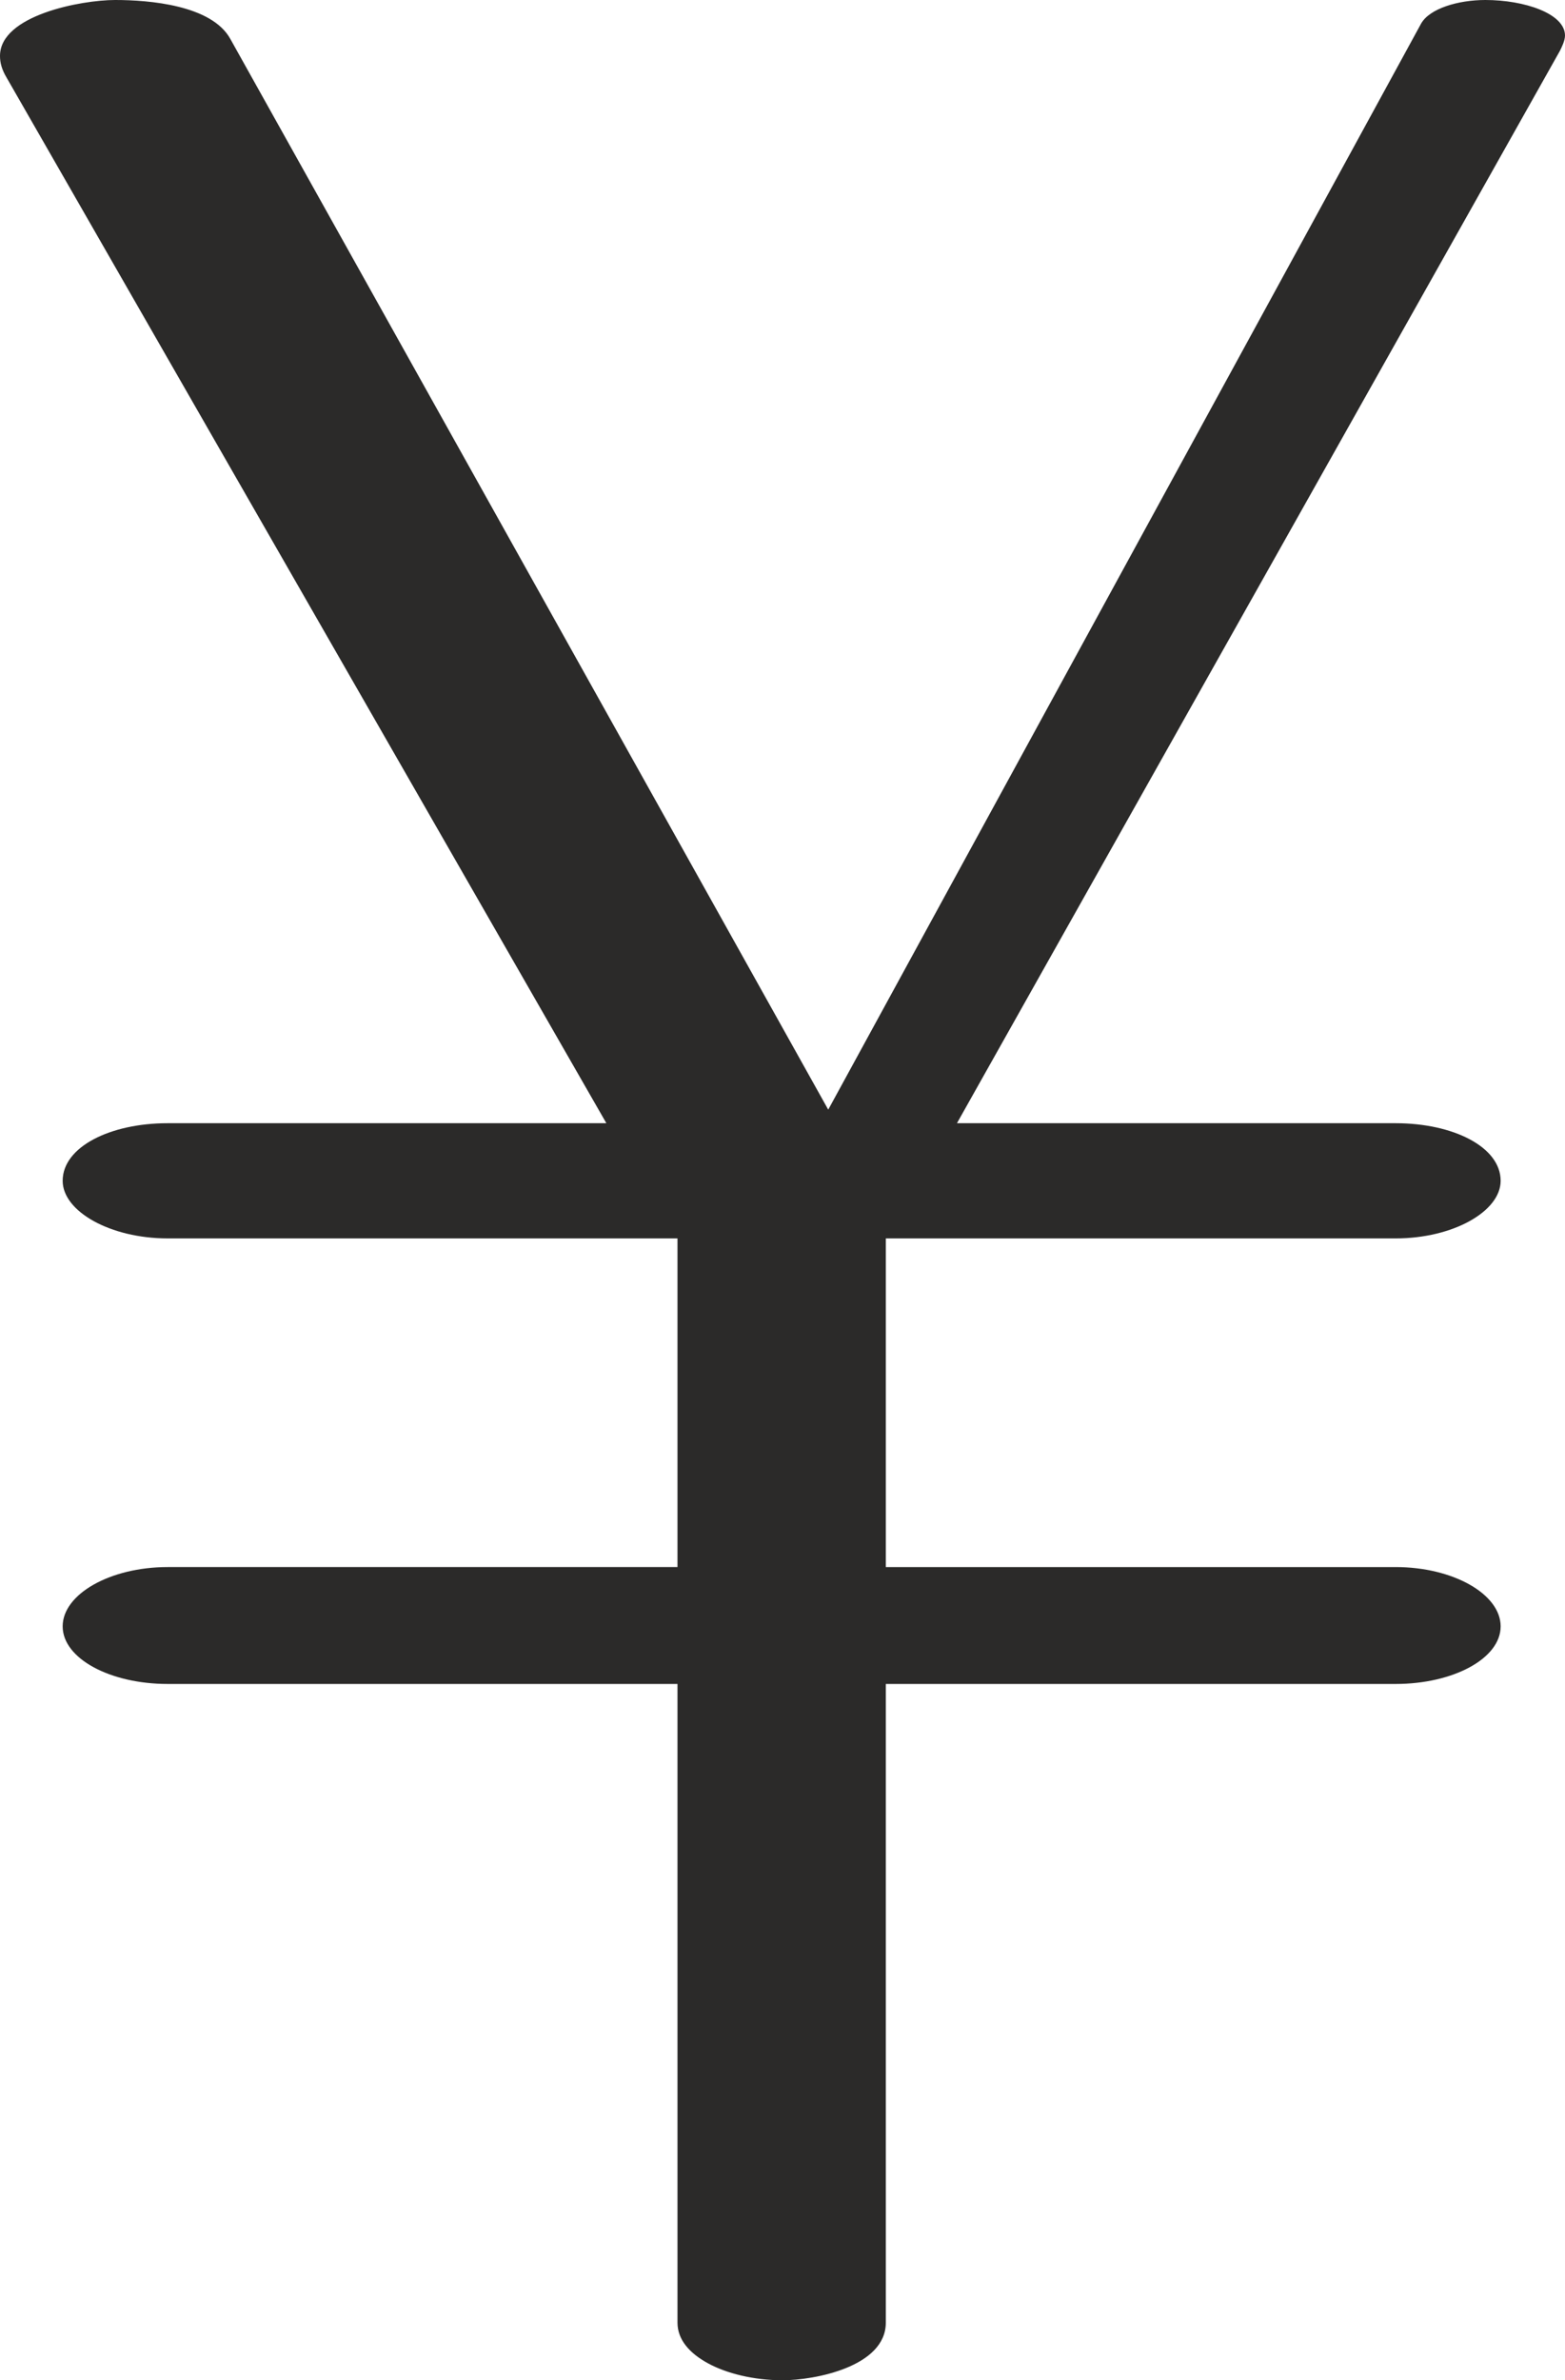 <?xml version="1.0" encoding="UTF-8"?>
<!DOCTYPE svg PUBLIC "-//W3C//DTD SVG 1.1//EN" "http://www.w3.org/Graphics/SVG/1.1/DTD/svg11.dtd">
<!-- Creator: CorelDRAW X8 -->
<svg xmlns="http://www.w3.org/2000/svg" xml:space="preserve" width="924px" height="1405px" version="1.1" style="shape-rendering:geometricPrecision; text-rendering:geometricPrecision; image-rendering:optimizeQuality; fill-rule:evenodd; clip-rule:evenodd"
viewBox="0 0 924 1405"
 xmlns:xlink="http://www.w3.org/1999/xlink">
 <defs>
  <style type="text/css">
   <![CDATA[
    .fil0 {fill:#2B2A29;fill-rule:nonzero}
   ]]>
  </style>
 </defs>
 <g id="Layer_x0020_1">
  <path class="fil0" d="M462 1405c19,0 61,-8 61,-34l0 -377 301 0c34,0 62,-15 62,-34 0,-19 -28,-35 -62,-35l-301 0 0 -194 301 0c34,0 62,-16 62,-34 0,-20 -28,-34 -62,-34l-259 0 356 -633c1,-2 3,-6 3,-9 0,-13 -24,-21 -47,-21 -16,0 -33,5 -38,14l-350 641 -353 -632c-11,-20 -48,-23 -68,-23 -20,0 -68,9 -68,33 0,4 1,8 4,13l354 617 -259 0c-34,0 -62,14 -62,34 0,18 28,34 62,34l301 0 0 194 -301 0c-34,0 -62,16 -62,35 0,19 28,34 62,34l301 0 0 377c0,10 7,18 18,24 11,6 27,10 44,10z"/>
 </g>
</svg>
